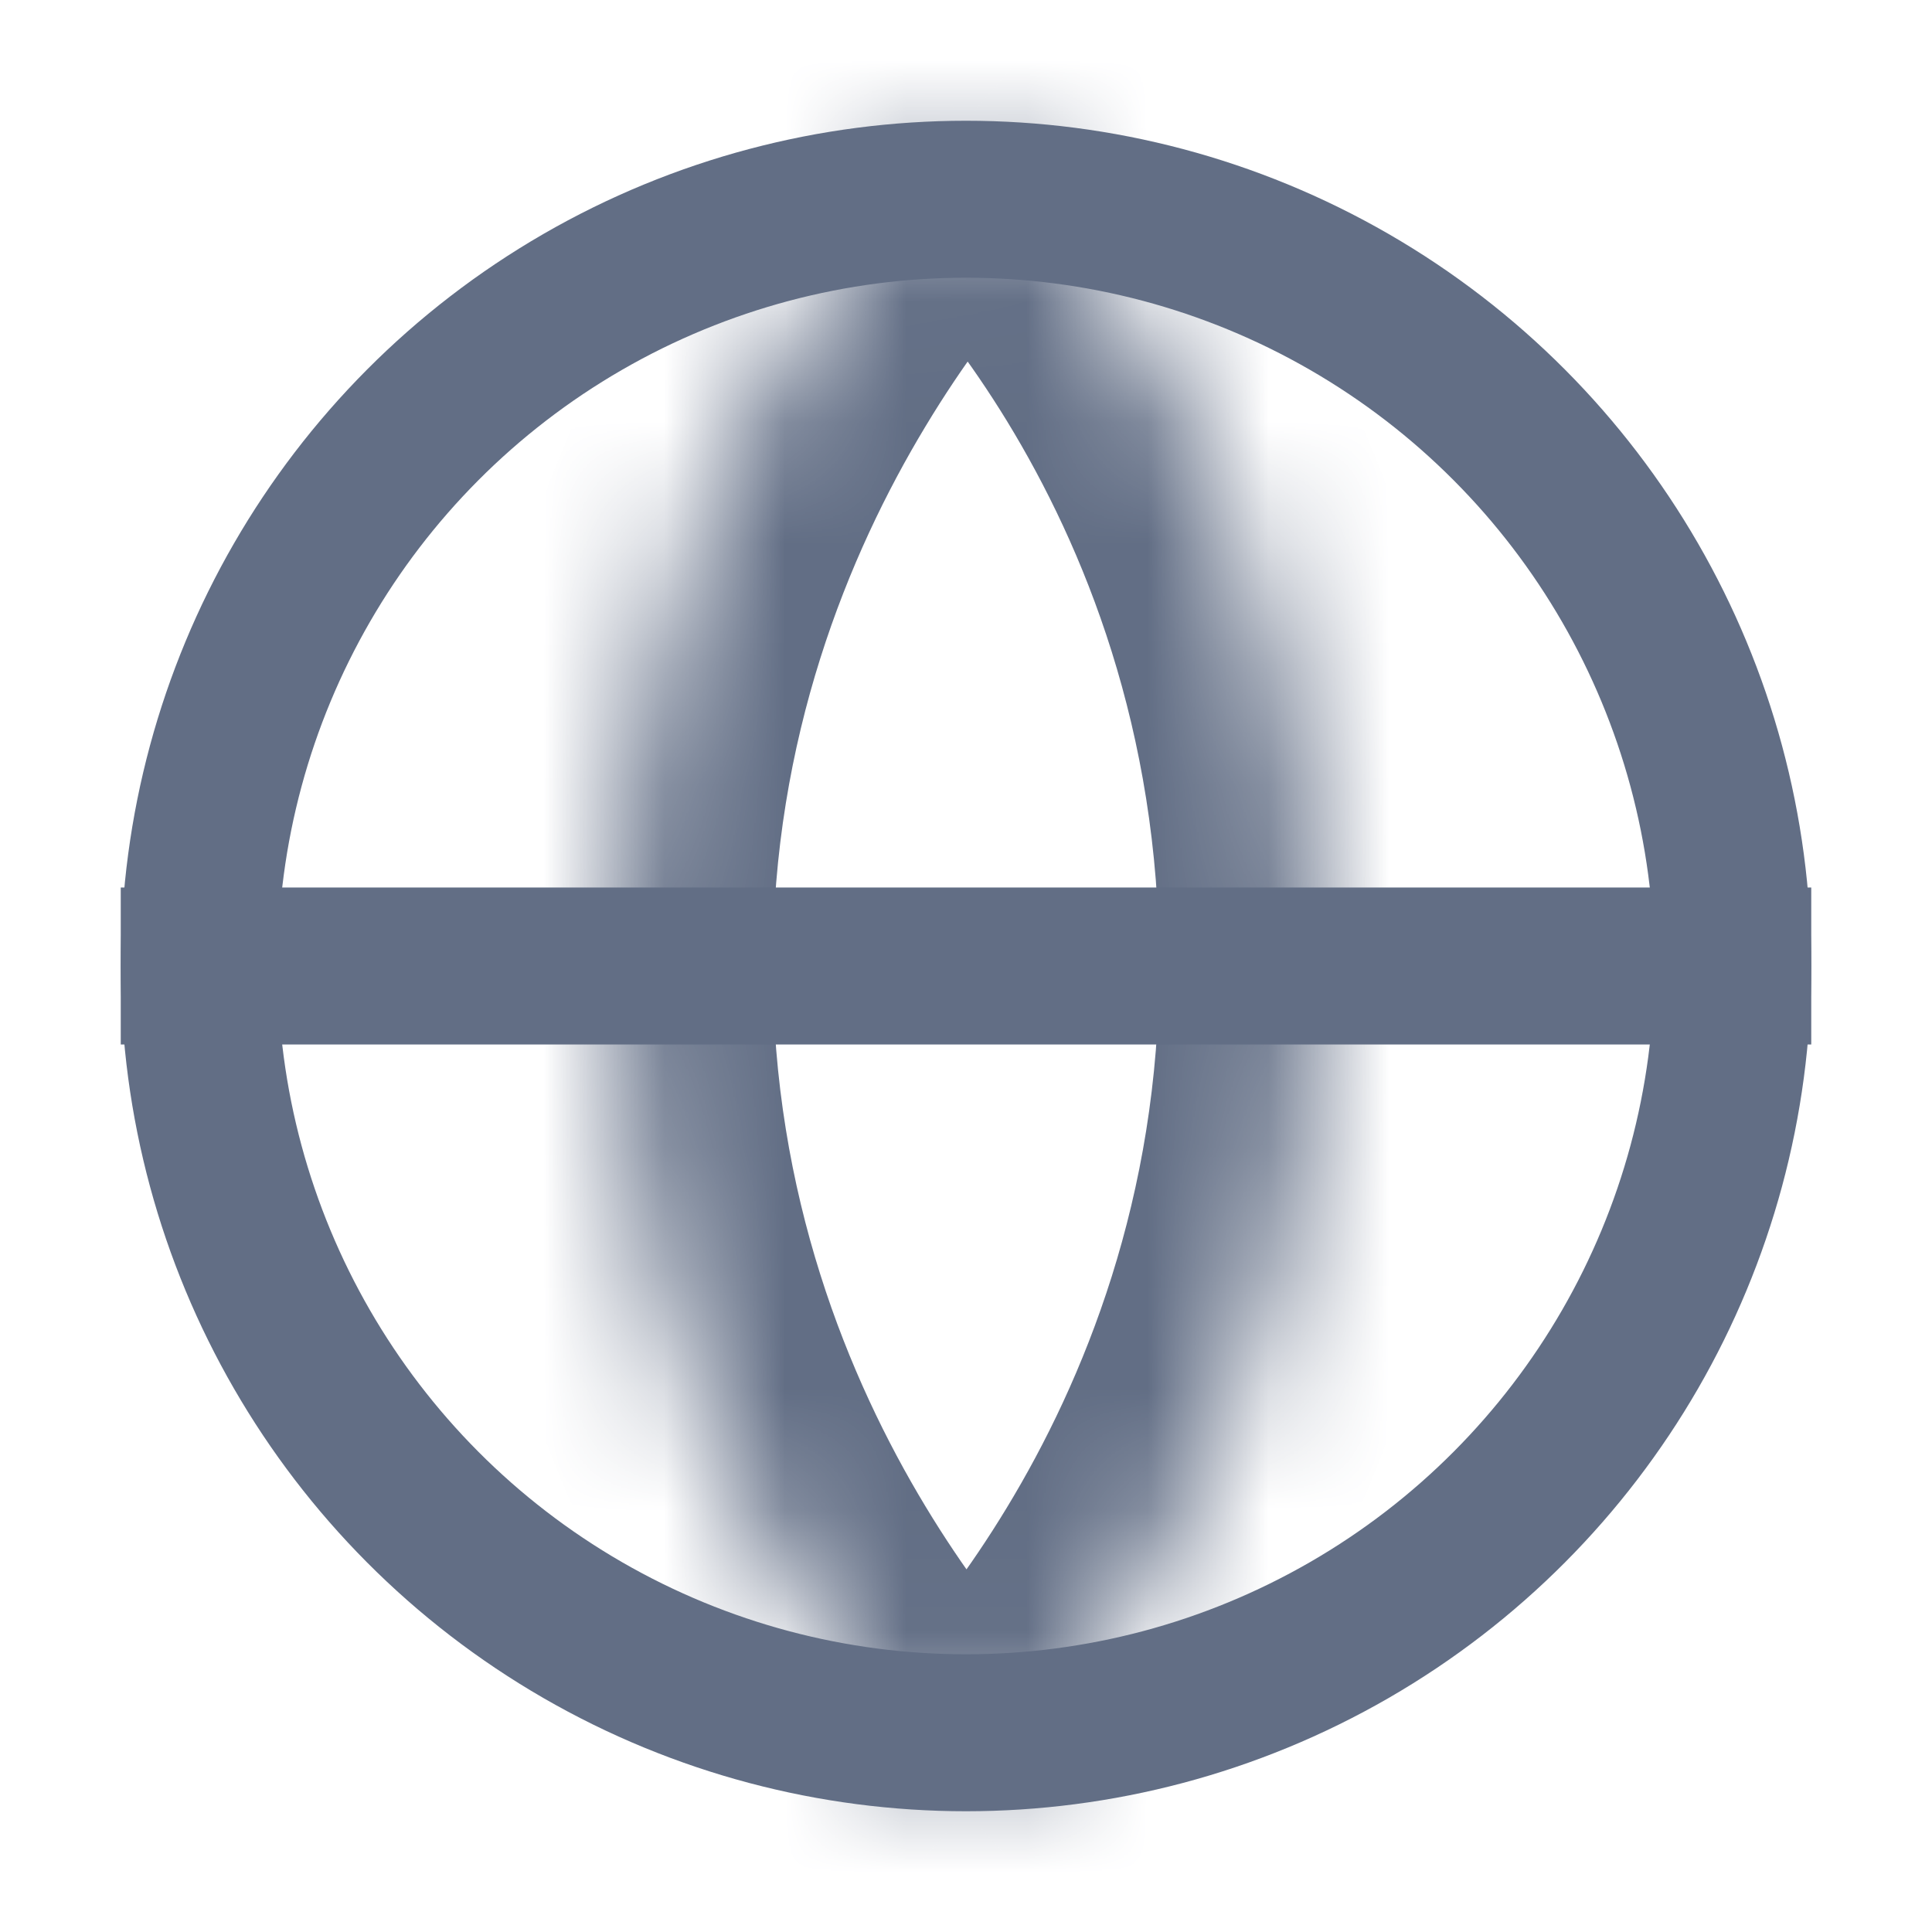 <svg width="16" height="16" viewBox="0 0 16 16" fill="none" xmlns="http://www.w3.org/2000/svg">
<mask id="path-1-inside-1_959_2426" fill="white">
<path d="M10.9 8C10.9 12.425 8 15 8 15C8 15 5.1 12.387 5.1 8C5.1 3.629 8 1 8 1C8 1 10.9 3.5 10.9 8Z"/>
</mask>
<path d="M8 15L7.13 15.966L7.994 16.744L8.863 15.972L8 15ZM8 1L8.849 0.015L7.978 -0.735L7.127 0.037L8 1ZM9.6 8C9.6 9.92 8.973 11.439 8.338 12.486C8.021 13.009 7.706 13.409 7.475 13.672C7.36 13.803 7.267 13.9 7.207 13.96C7.177 13.99 7.155 14.011 7.143 14.022C7.137 14.028 7.133 14.031 7.132 14.032C7.132 14.033 7.132 14.033 7.133 14.032C7.133 14.031 7.134 14.031 7.134 14.03C7.135 14.03 7.135 14.03 7.136 14.029C7.136 14.029 7.136 14.029 7.136 14.028C7.137 14.028 7.137 14.028 8 15C8.863 15.972 8.864 15.972 8.864 15.971C8.864 15.971 8.865 15.971 8.865 15.971C8.866 15.97 8.866 15.97 8.867 15.969C8.868 15.967 8.87 15.966 8.872 15.964C8.875 15.961 8.88 15.957 8.885 15.953C8.895 15.944 8.907 15.932 8.922 15.918C8.953 15.889 8.993 15.851 9.043 15.802C9.141 15.703 9.274 15.564 9.431 15.385C9.745 15.027 10.154 14.507 10.562 13.833C11.378 12.486 12.2 10.505 12.2 8H9.6ZM8 15C8.87 14.034 8.871 14.035 8.871 14.035C8.871 14.035 8.872 14.035 8.872 14.036C8.872 14.036 8.873 14.036 8.873 14.037C8.874 14.037 8.874 14.038 8.875 14.038C8.875 14.039 8.875 14.039 8.875 14.038C8.874 14.037 8.87 14.034 8.864 14.028C8.851 14.016 8.829 13.995 8.799 13.964C8.738 13.903 8.645 13.805 8.529 13.671C8.297 13.404 7.981 13 7.663 12.473C7.027 11.419 6.4 9.899 6.4 8H3.8C3.8 10.488 4.623 12.468 5.437 13.817C5.844 14.491 6.253 15.015 6.565 15.375C6.721 15.555 6.854 15.695 6.952 15.794C7.001 15.844 7.041 15.883 7.072 15.911C7.087 15.926 7.099 15.937 7.109 15.947C7.114 15.951 7.118 15.955 7.122 15.958C7.123 15.96 7.125 15.961 7.126 15.962C7.127 15.963 7.128 15.964 7.128 15.964C7.129 15.964 7.129 15.965 7.129 15.965C7.13 15.965 7.13 15.966 8 15ZM6.4 8C6.4 6.11 7.026 4.59 7.664 3.532C7.982 3.003 8.299 2.598 8.531 2.329C8.647 2.195 8.74 2.096 8.801 2.034C8.832 2.003 8.854 1.982 8.866 1.97C8.873 1.964 8.876 1.96 8.878 1.959C8.878 1.959 8.878 1.959 8.878 1.959C8.877 1.96 8.877 1.96 8.876 1.961C8.876 1.961 8.875 1.961 8.875 1.962C8.875 1.962 8.874 1.962 8.874 1.962C8.874 1.963 8.873 1.963 8 1C7.127 0.037 7.127 0.037 7.126 0.038C7.126 0.038 7.126 0.038 7.125 0.038C7.125 0.039 7.124 0.04 7.123 0.04C7.122 0.041 7.12 0.043 7.119 0.045C7.115 0.048 7.111 0.052 7.106 0.056C7.096 0.065 7.084 0.077 7.069 0.091C7.039 0.12 6.999 0.159 6.95 0.209C6.852 0.308 6.719 0.449 6.563 0.629C6.252 0.99 5.843 1.515 5.436 2.19C4.624 3.539 3.8 5.52 3.8 8H6.4ZM8 1C7.151 1.985 7.151 1.984 7.151 1.984C7.15 1.984 7.15 1.984 7.15 1.983C7.149 1.983 7.149 1.982 7.148 1.982C7.148 1.981 7.147 1.981 7.147 1.981C7.146 1.98 7.145 1.979 7.146 1.98C7.147 1.981 7.15 1.984 7.156 1.989C7.167 2 7.189 2.019 7.218 2.048C7.277 2.106 7.369 2.199 7.483 2.326C7.712 2.583 8.025 2.973 8.341 3.49C8.971 4.522 9.6 6.04 9.6 8H12.2C12.2 5.46 11.38 3.478 10.56 2.135C10.15 1.464 9.739 0.949 9.423 0.595C9.265 0.418 9.131 0.281 9.031 0.184C8.982 0.136 8.941 0.098 8.91 0.069C8.894 0.055 8.881 0.044 8.871 0.035C8.866 0.03 8.862 0.026 8.858 0.023C8.856 0.022 8.854 0.02 8.853 0.019C8.852 0.018 8.851 0.018 8.851 0.017C8.85 0.017 8.85 0.016 8.85 0.016C8.849 0.016 8.849 0.015 8 1Z" fill="#626E85" mask="url(#path-1-inside-1_959_2426)"/>
<circle cx="8" cy="8" r="6.35" stroke="#626E85" stroke-width="1.3"/>
<path d="M1 8H15" stroke="#626E85" stroke-width="1.3"/>
</svg>
